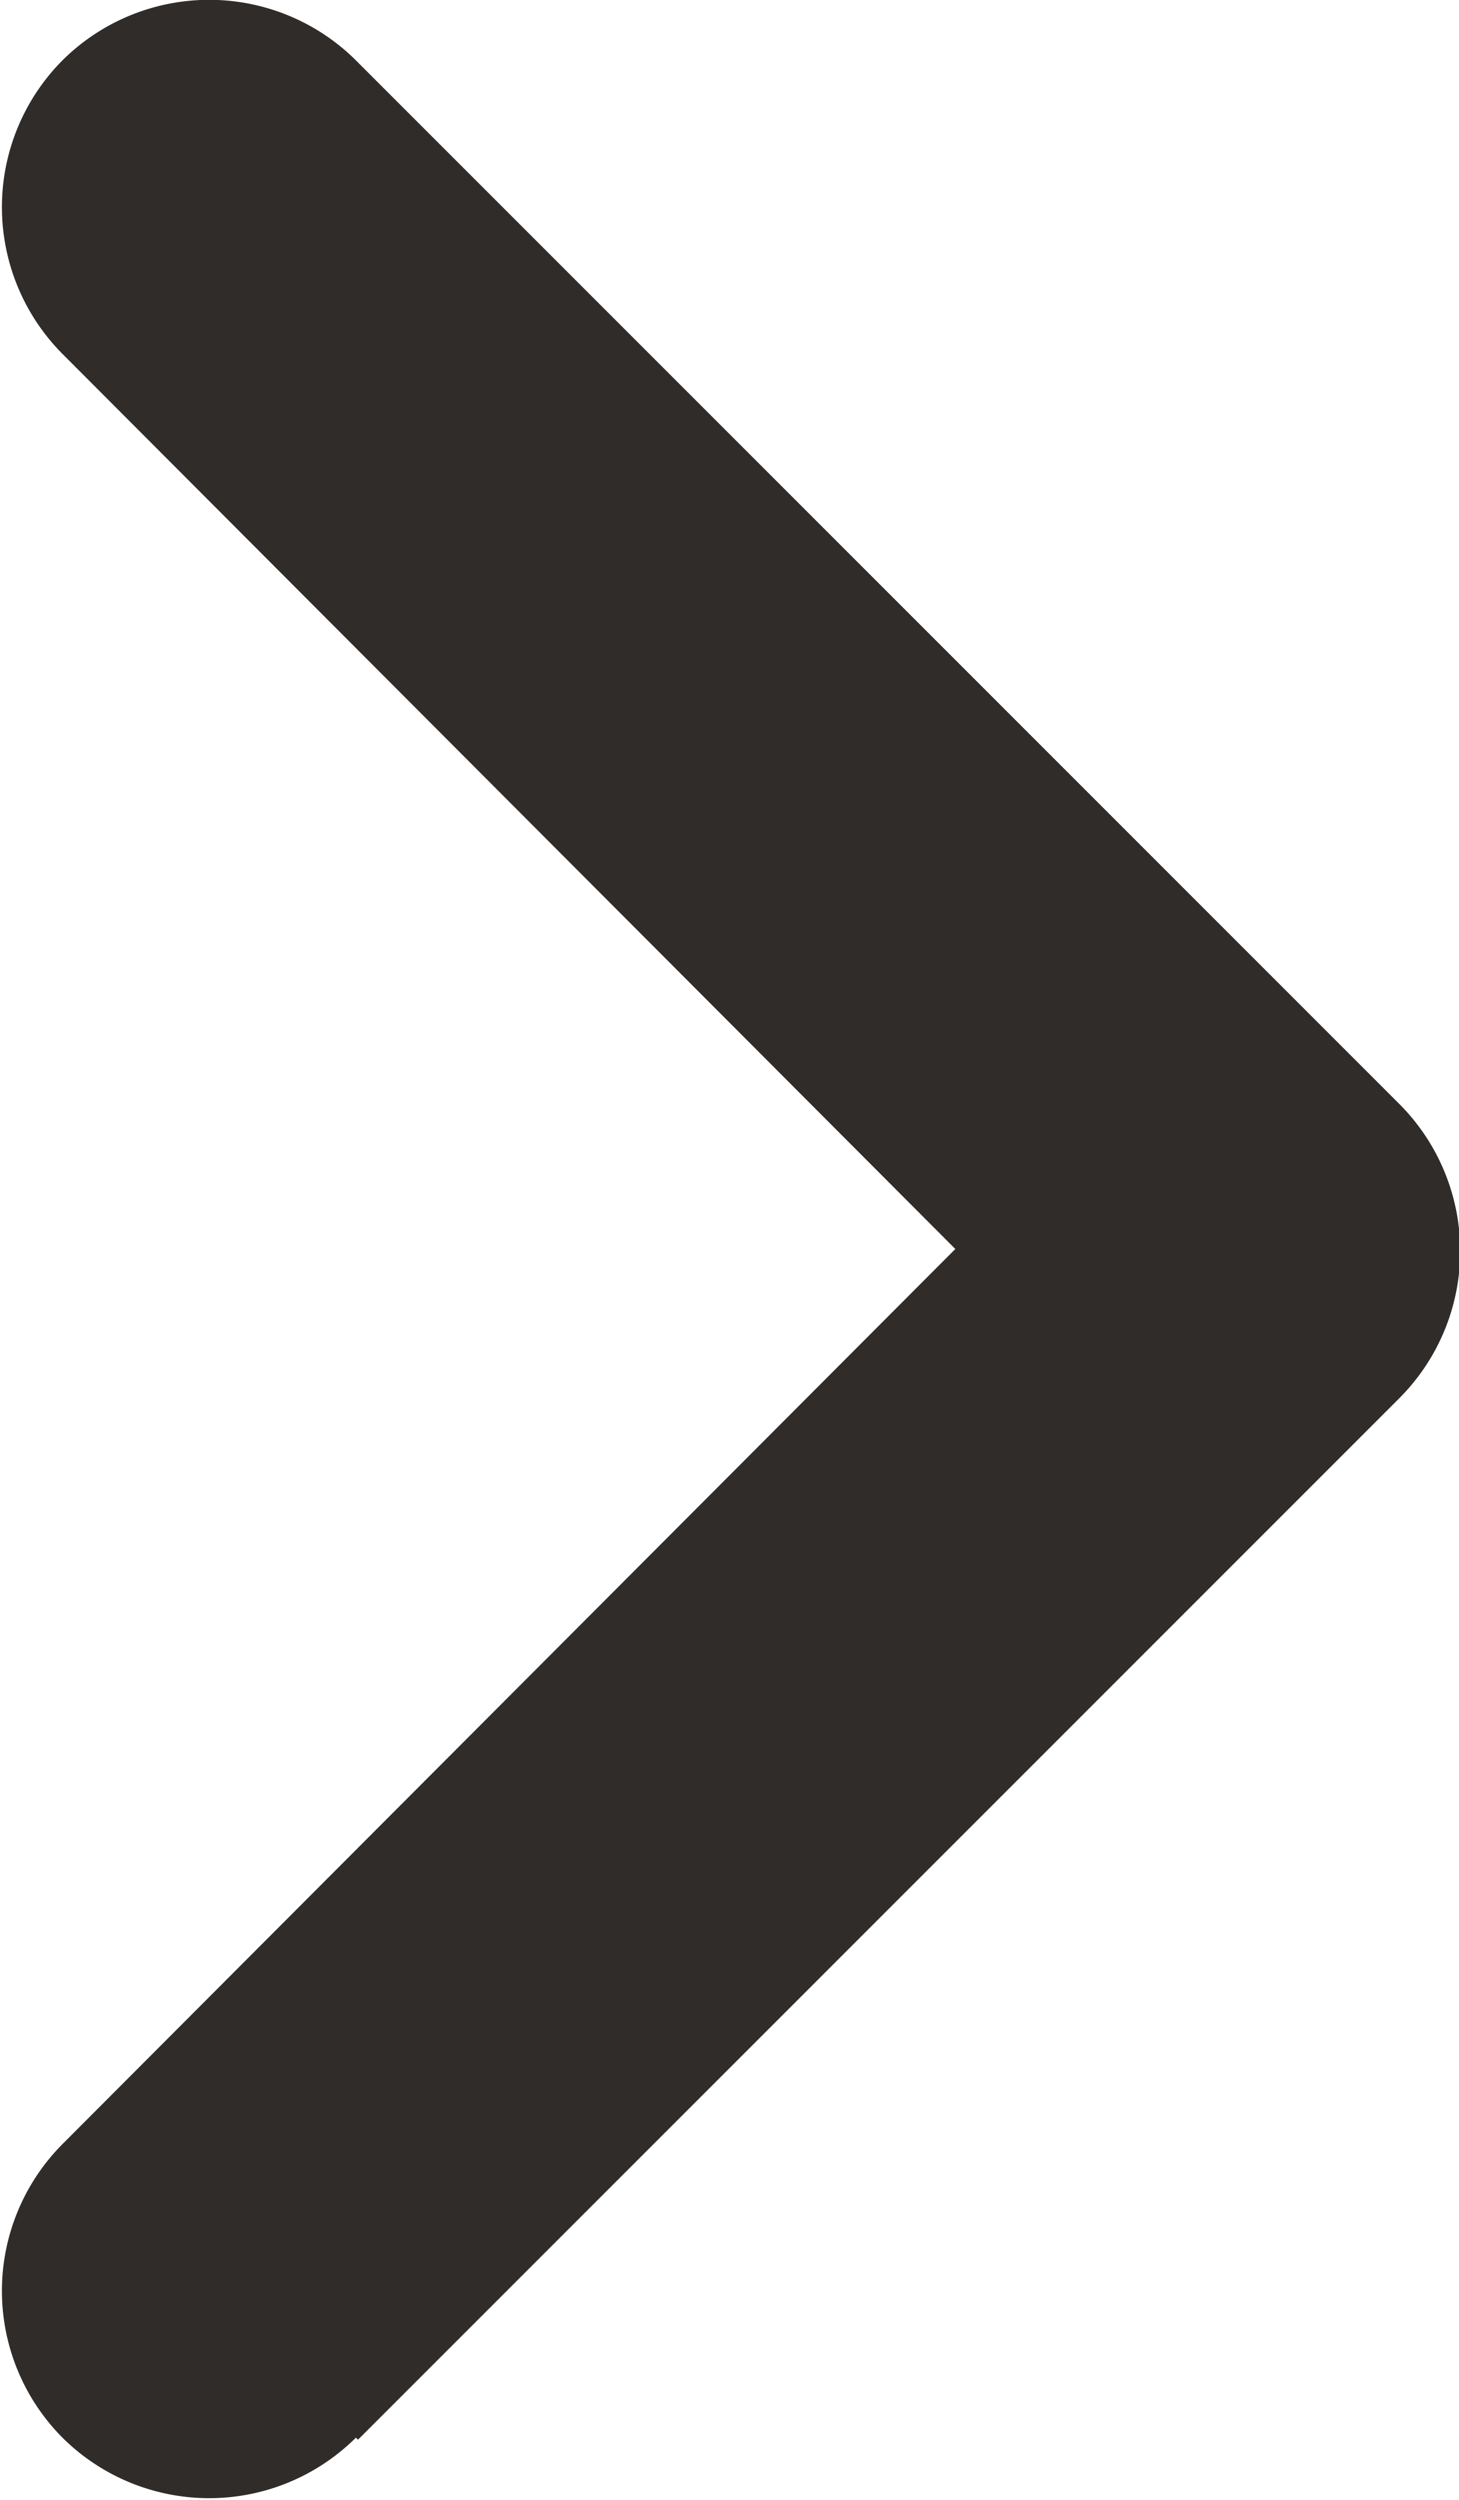 <svg xmlns="http://www.w3.org/2000/svg" viewBox="0 0 7.01 12.01"><defs><style>.cls-1{fill:#302c29;}</style></defs><title>arrow_icon</title><g id="Capa_2" data-name="Capa 2"><g id="Capa_1-2" data-name="Capa 1"><g id="Capa_2-2" data-name="Capa 2"><g id="Layer_2" data-name="Layer 2"><path class="cls-1" d="M1.72,11.72l5-5a1,1,0,0,0,0-1.42h0l-5-5A1,1,0,0,0,.3.29h0a1,1,0,0,0,0,1.41h0L4.59,6,.3,10.3a1,1,0,0,0,0,1.41h0a1,1,0,0,0,1.41,0Z"/></g></g></g></g></svg>
